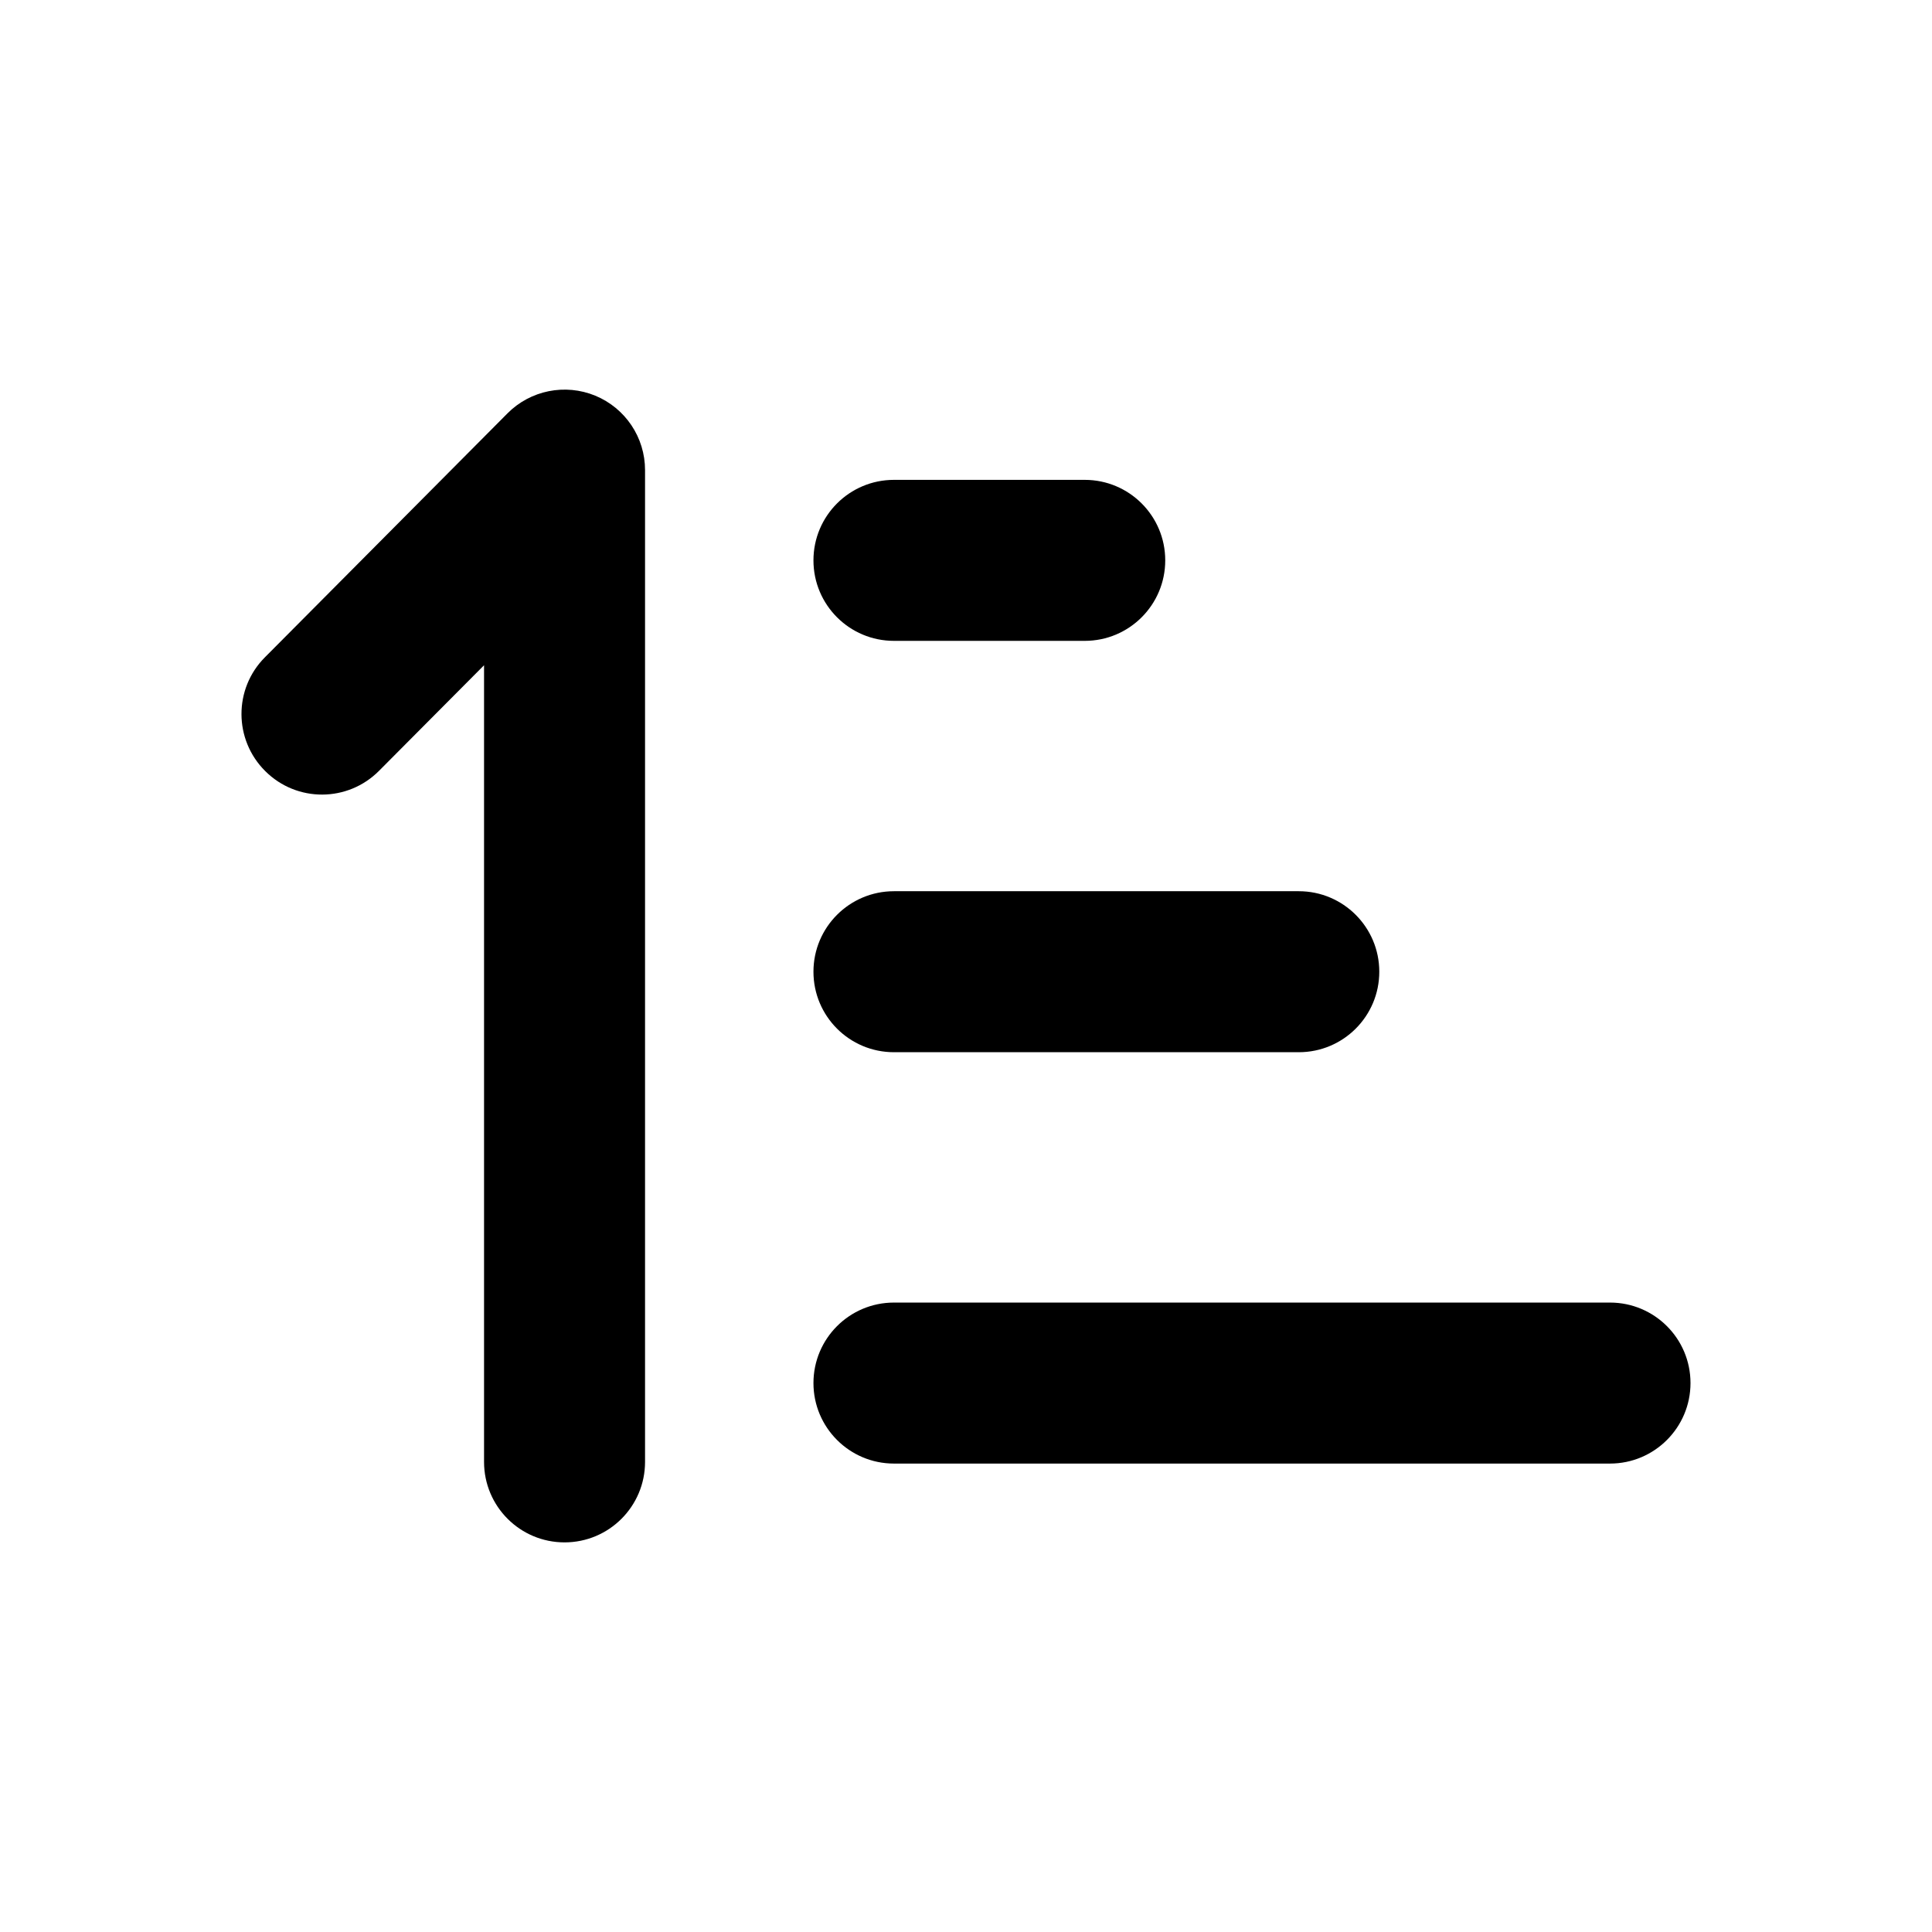<svg width="24" height="24" viewBox="0 0 24 24" fill="none" xmlns="http://www.w3.org/2000/svg">
<path fill-rule="evenodd" clip-rule="evenodd" d="M7.013 19.16C6.461 19.16 6.013 18.713 6.013 18.16V8.264L4.709 9.575C4.32 9.967 3.687 9.97 3.295 9.579C2.903 9.189 2.901 8.556 3.291 8.165L6.304 5.135C6.59 4.847 7.021 4.762 7.394 4.915C7.769 5.07 8.013 5.434 8.013 5.84V18.16C8.013 18.713 7.565 19.16 7.013 19.16Z" fill="black"/>
<path fill-rule="evenodd" clip-rule="evenodd" d="M13.475 7.961H11.105C10.553 7.961 10.105 7.514 10.105 6.961C10.105 6.408 10.553 5.961 11.105 5.961H13.475C14.027 5.961 14.475 6.408 14.475 6.961C14.475 7.514 14.027 7.961 13.475 7.961ZM16.134 13.071H11.105C10.553 13.071 10.105 12.624 10.105 12.071C10.105 11.519 10.553 11.071 11.105 11.071H16.134C16.686 11.071 17.134 11.519 17.134 12.071C17.134 12.624 16.686 13.071 16.134 13.071ZM20 18.181H11.105C10.553 18.181 10.105 17.733 10.105 17.181C10.105 16.628 10.553 16.181 11.105 16.181H20C20.552 16.181 21 16.628 21 17.181C21 17.733 20.552 18.181 20 18.181Z" fill="black"/>
</svg>